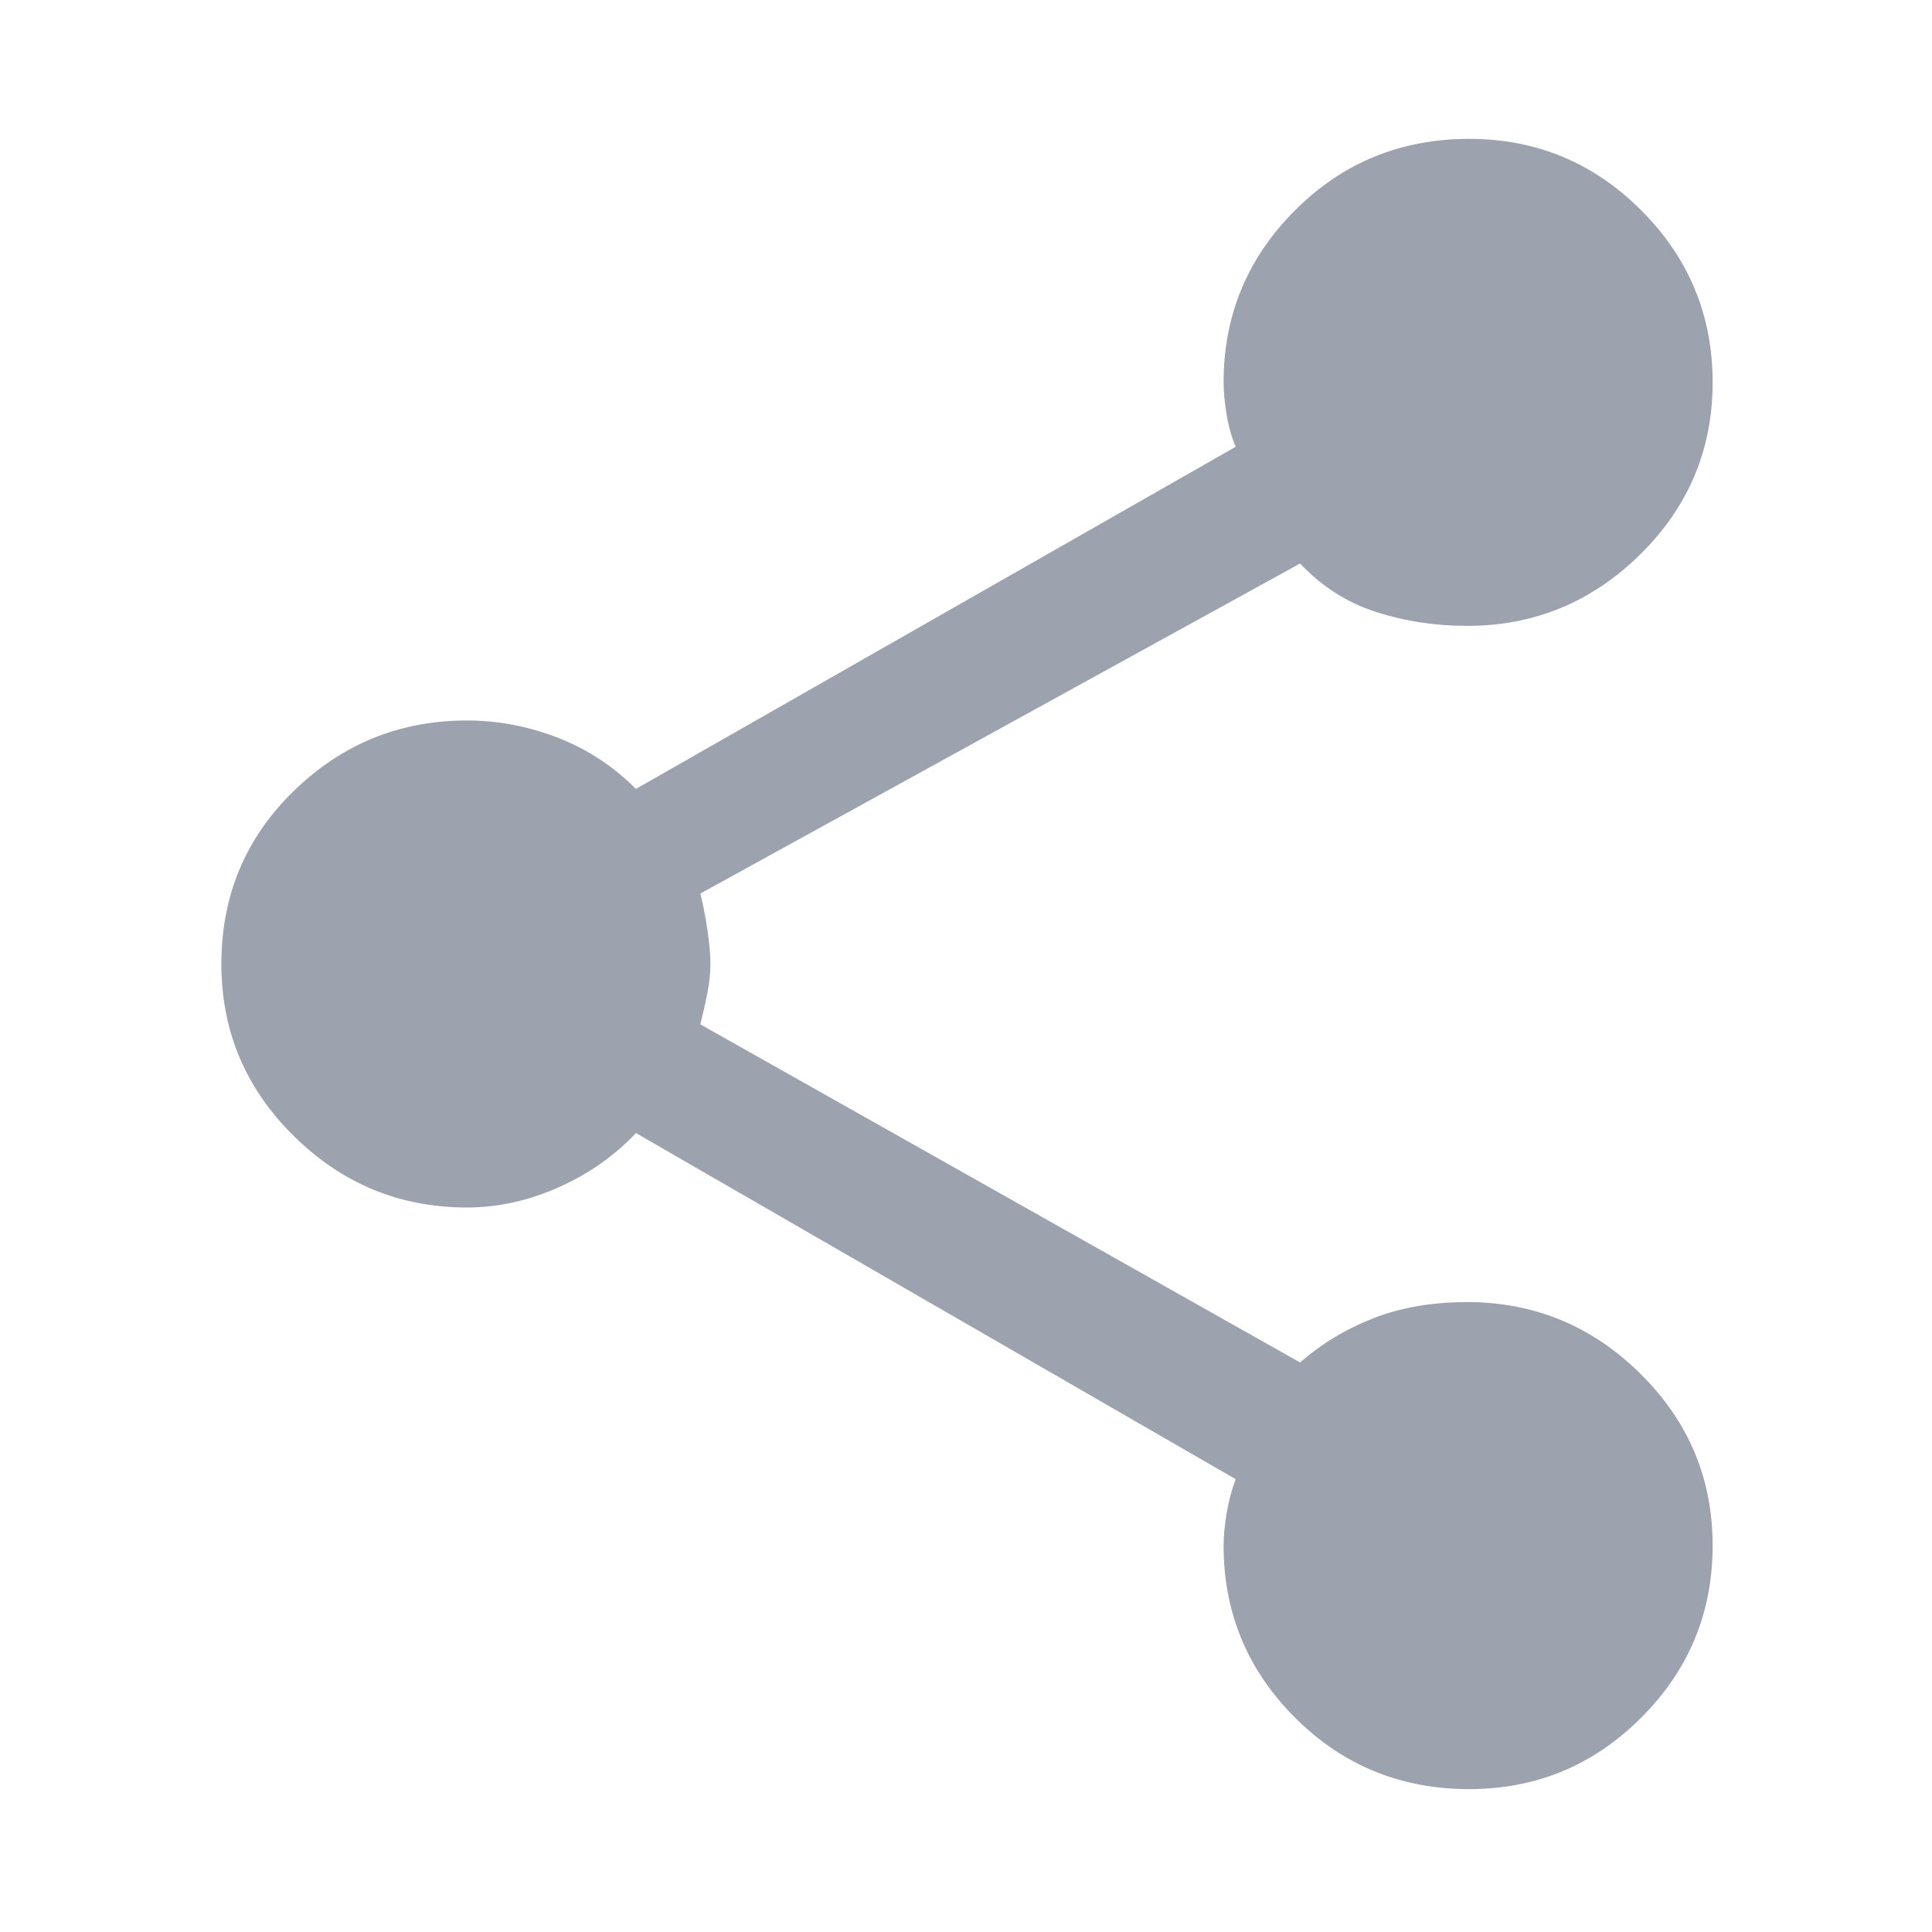 <svg xmlns="http://www.w3.org/2000/svg" height="48" width="48"><path fill="#9ca3af" d="M36.5 44.45Q33.95 44.45 32.175 42.675Q30.4 40.9 30.4 38.4Q30.4 38.05 30.475 37.6Q30.55 37.15 30.7 36.75L15.8 28.15Q15 29 13.875 29.5Q12.75 30 11.6 30Q9.1 30 7.3 28.225Q5.5 26.45 5.5 23.95Q5.5 21.4 7.3 19.65Q9.1 17.9 11.6 17.9Q12.75 17.9 13.85 18.325Q14.95 18.75 15.8 19.6L30.7 11.1Q30.55 10.75 30.475 10.3Q30.4 9.85 30.4 9.5Q30.4 7 32.175 5.225Q33.95 3.45 36.5 3.45Q39 3.45 40.775 5.225Q42.55 7 42.55 9.5Q42.55 12 40.75 13.775Q38.95 15.55 36.45 15.55Q35.25 15.55 34.175 15.2Q33.1 14.85 32.3 14L17.4 22.2Q17.5 22.6 17.575 23.1Q17.65 23.6 17.65 23.95Q17.65 24.3 17.575 24.675Q17.5 25.05 17.4 25.45L32.3 33.85Q33.1 33.15 34.125 32.75Q35.15 32.35 36.45 32.35Q38.95 32.35 40.75 34.125Q42.55 35.9 42.55 38.4Q42.55 40.9 40.775 42.675Q39 44.45 36.5 44.45Z"/></svg>